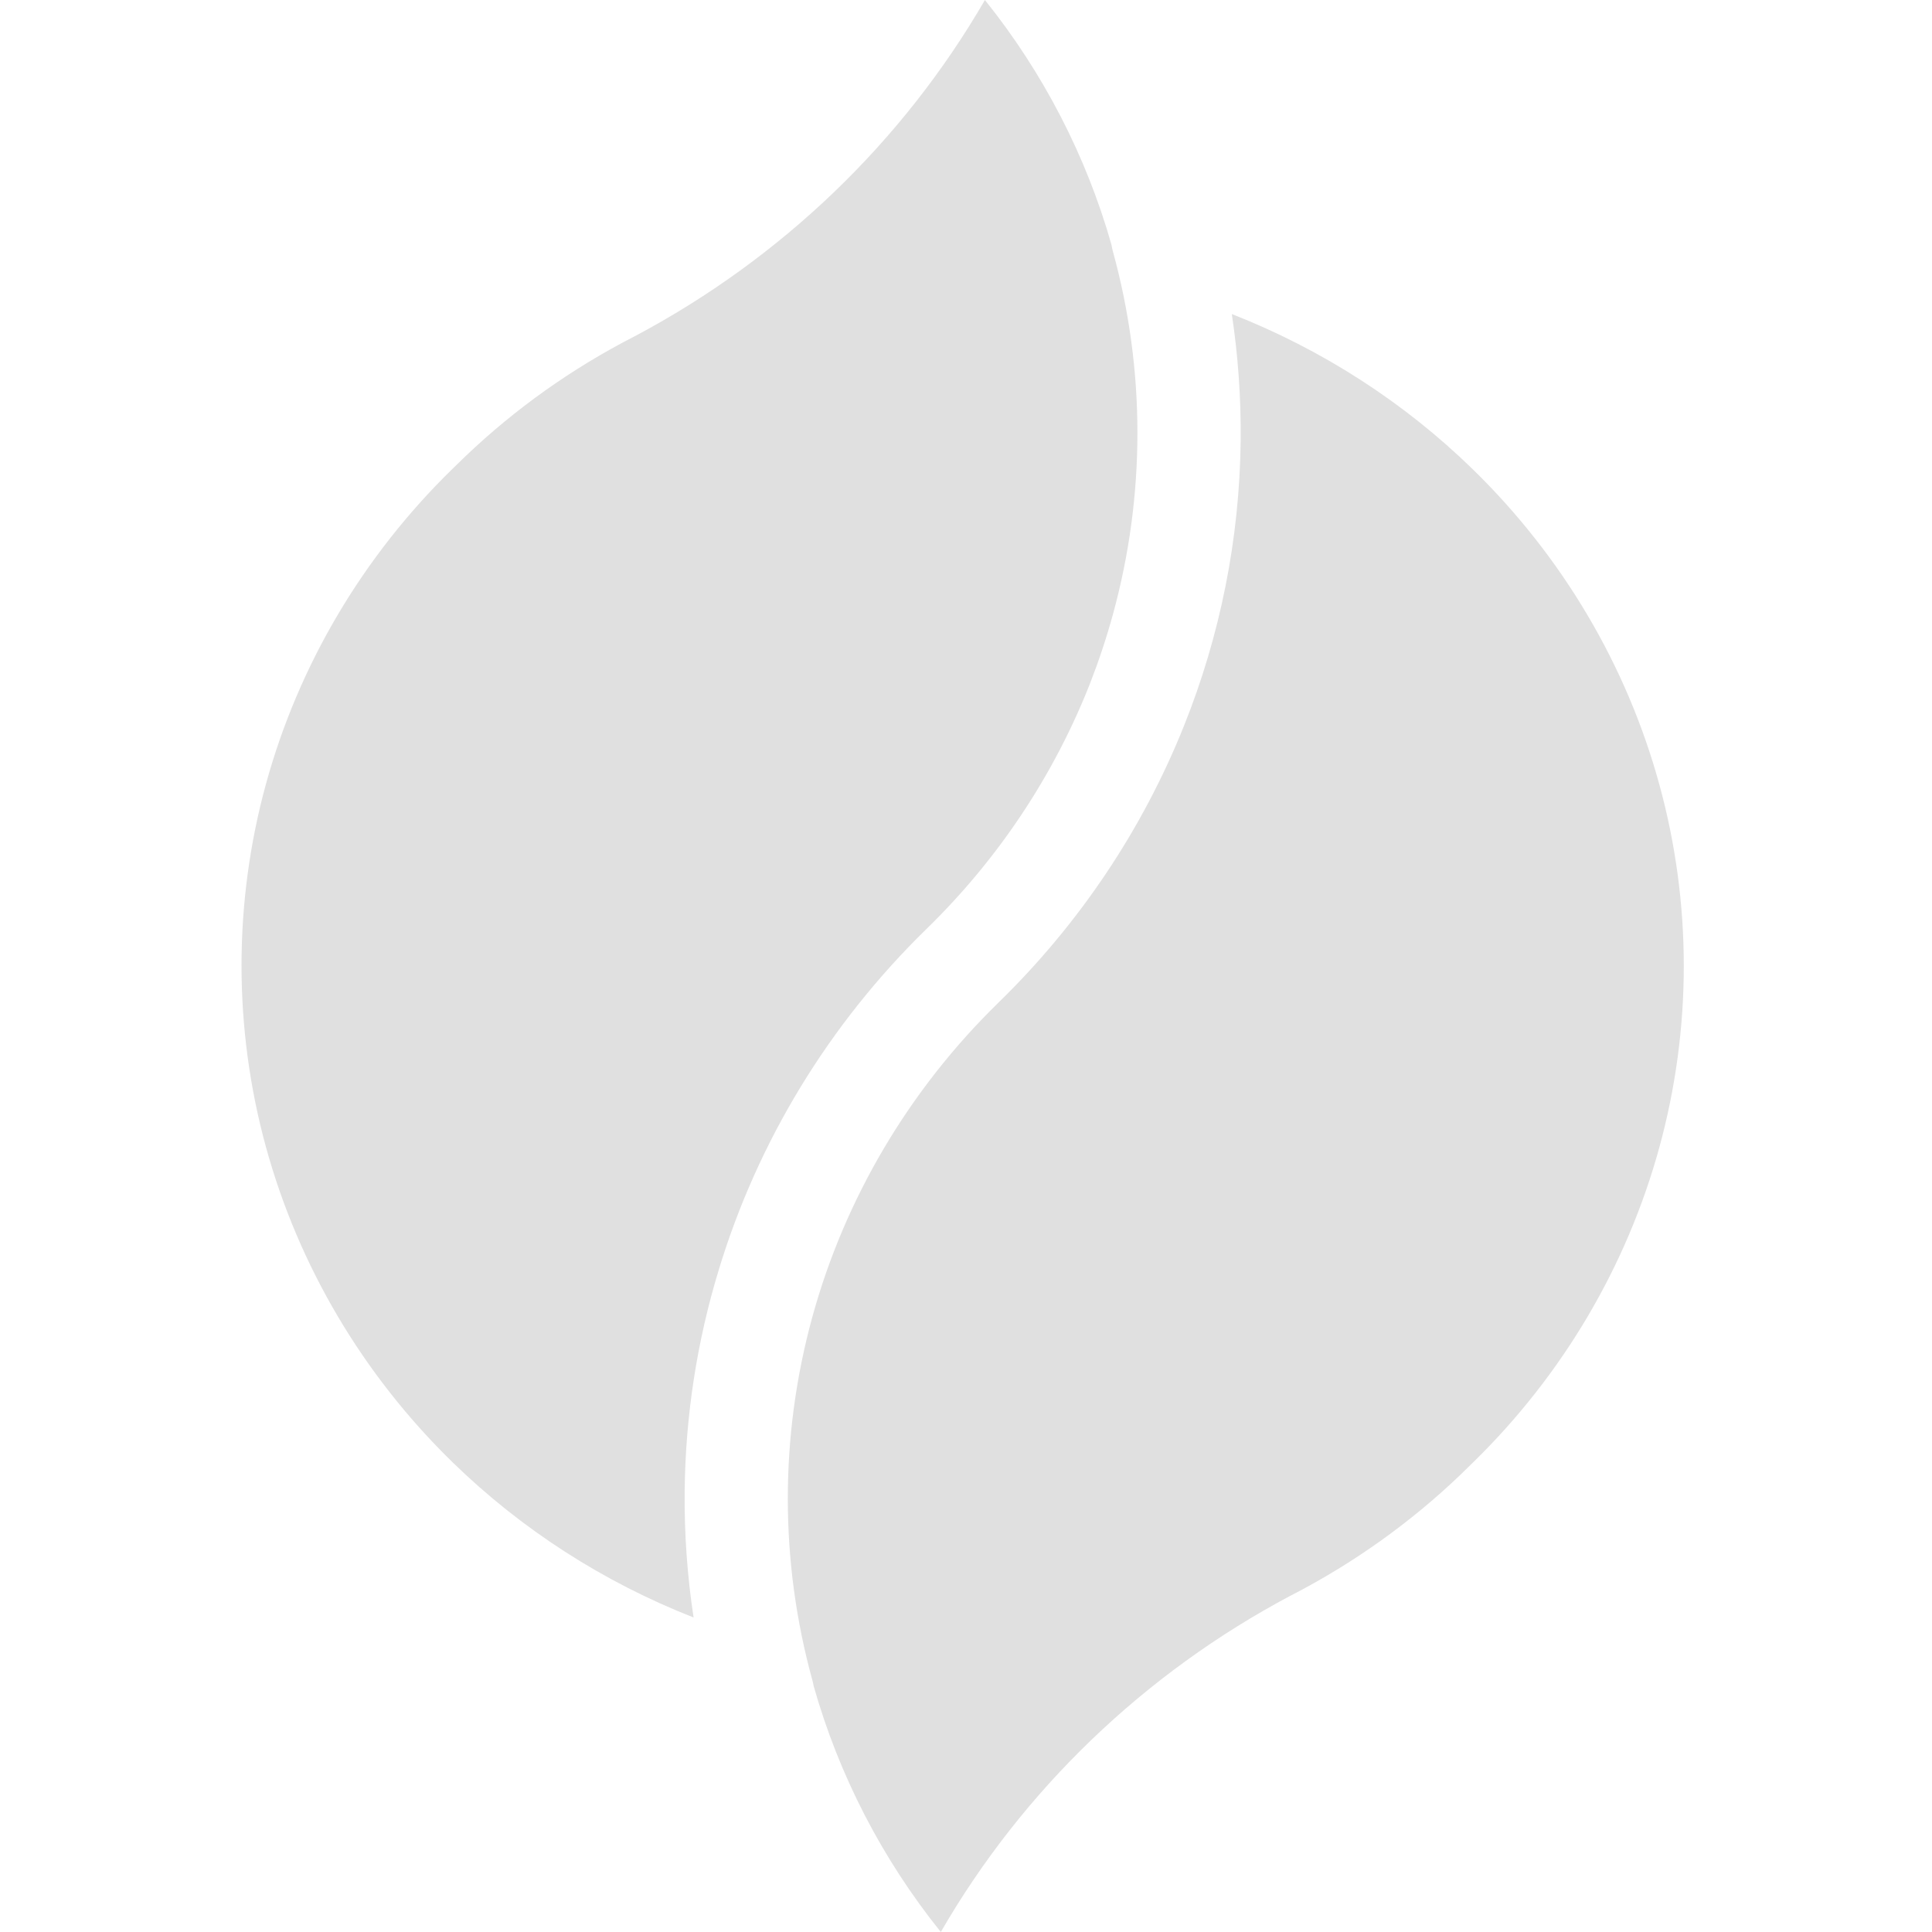 <svg
    width="24"
    height="24"
    viewBox="0 0 24 24"
    fill="none"
    xmlns="http://www.w3.org/2000/svg"
>
    <path
        fillRule="evenodd"
        clipRule="evenodd"
        d="M15.412 5.471C15.399 6.696 15.157 7.895 14.709 9.014C14.197 10.293 13.417 11.467 12.404 12.454C11.293 13.538 10.495 14.887 10.09 16.364C9.685 17.842 9.685 19.397 10.092 20.874C10.099 20.898 10.104 20.922 10.108 20.946C10.421 22.05 10.955 23.089 11.687 24C12.705 22.238 14.212 20.787 16.039 19.818L16.046 19.815C16.813 19.419 17.517 18.917 18.136 18.326L18.301 18.165C19.411 17.08 20.208 15.73 20.613 14.253C21.018 12.775 21.018 11.219 20.612 9.742C20.206 8.264 19.408 6.915 18.297 5.831C17.44 4.995 16.421 4.34 15.302 3.901C15.38 4.418 15.417 4.942 15.412 5.471ZM12.235 0C12.962 0.907 13.495 1.941 13.807 3.04C13.811 3.067 13.817 3.093 13.824 3.12C14.231 4.597 14.231 6.152 13.826 7.629C13.746 7.923 13.649 8.212 13.539 8.495C13.093 9.625 12.407 10.665 11.511 11.538C10.301 12.718 9.413 14.175 8.928 15.777C8.659 16.66 8.515 17.584 8.505 18.523C8.5 19.051 8.537 19.576 8.616 20.093C7.496 19.654 6.476 18.998 5.619 18.162C4.508 17.078 3.71 15.728 3.304 14.25C2.899 12.772 2.899 11.216 3.304 9.738C3.71 8.26 4.508 6.911 5.618 5.827L5.619 5.826L5.784 5.666C6.404 5.075 7.11 4.574 7.879 4.18L7.887 4.176C9.712 3.207 11.217 1.758 12.235 0Z"
        fill="#E0E0E0"
    />
</svg>